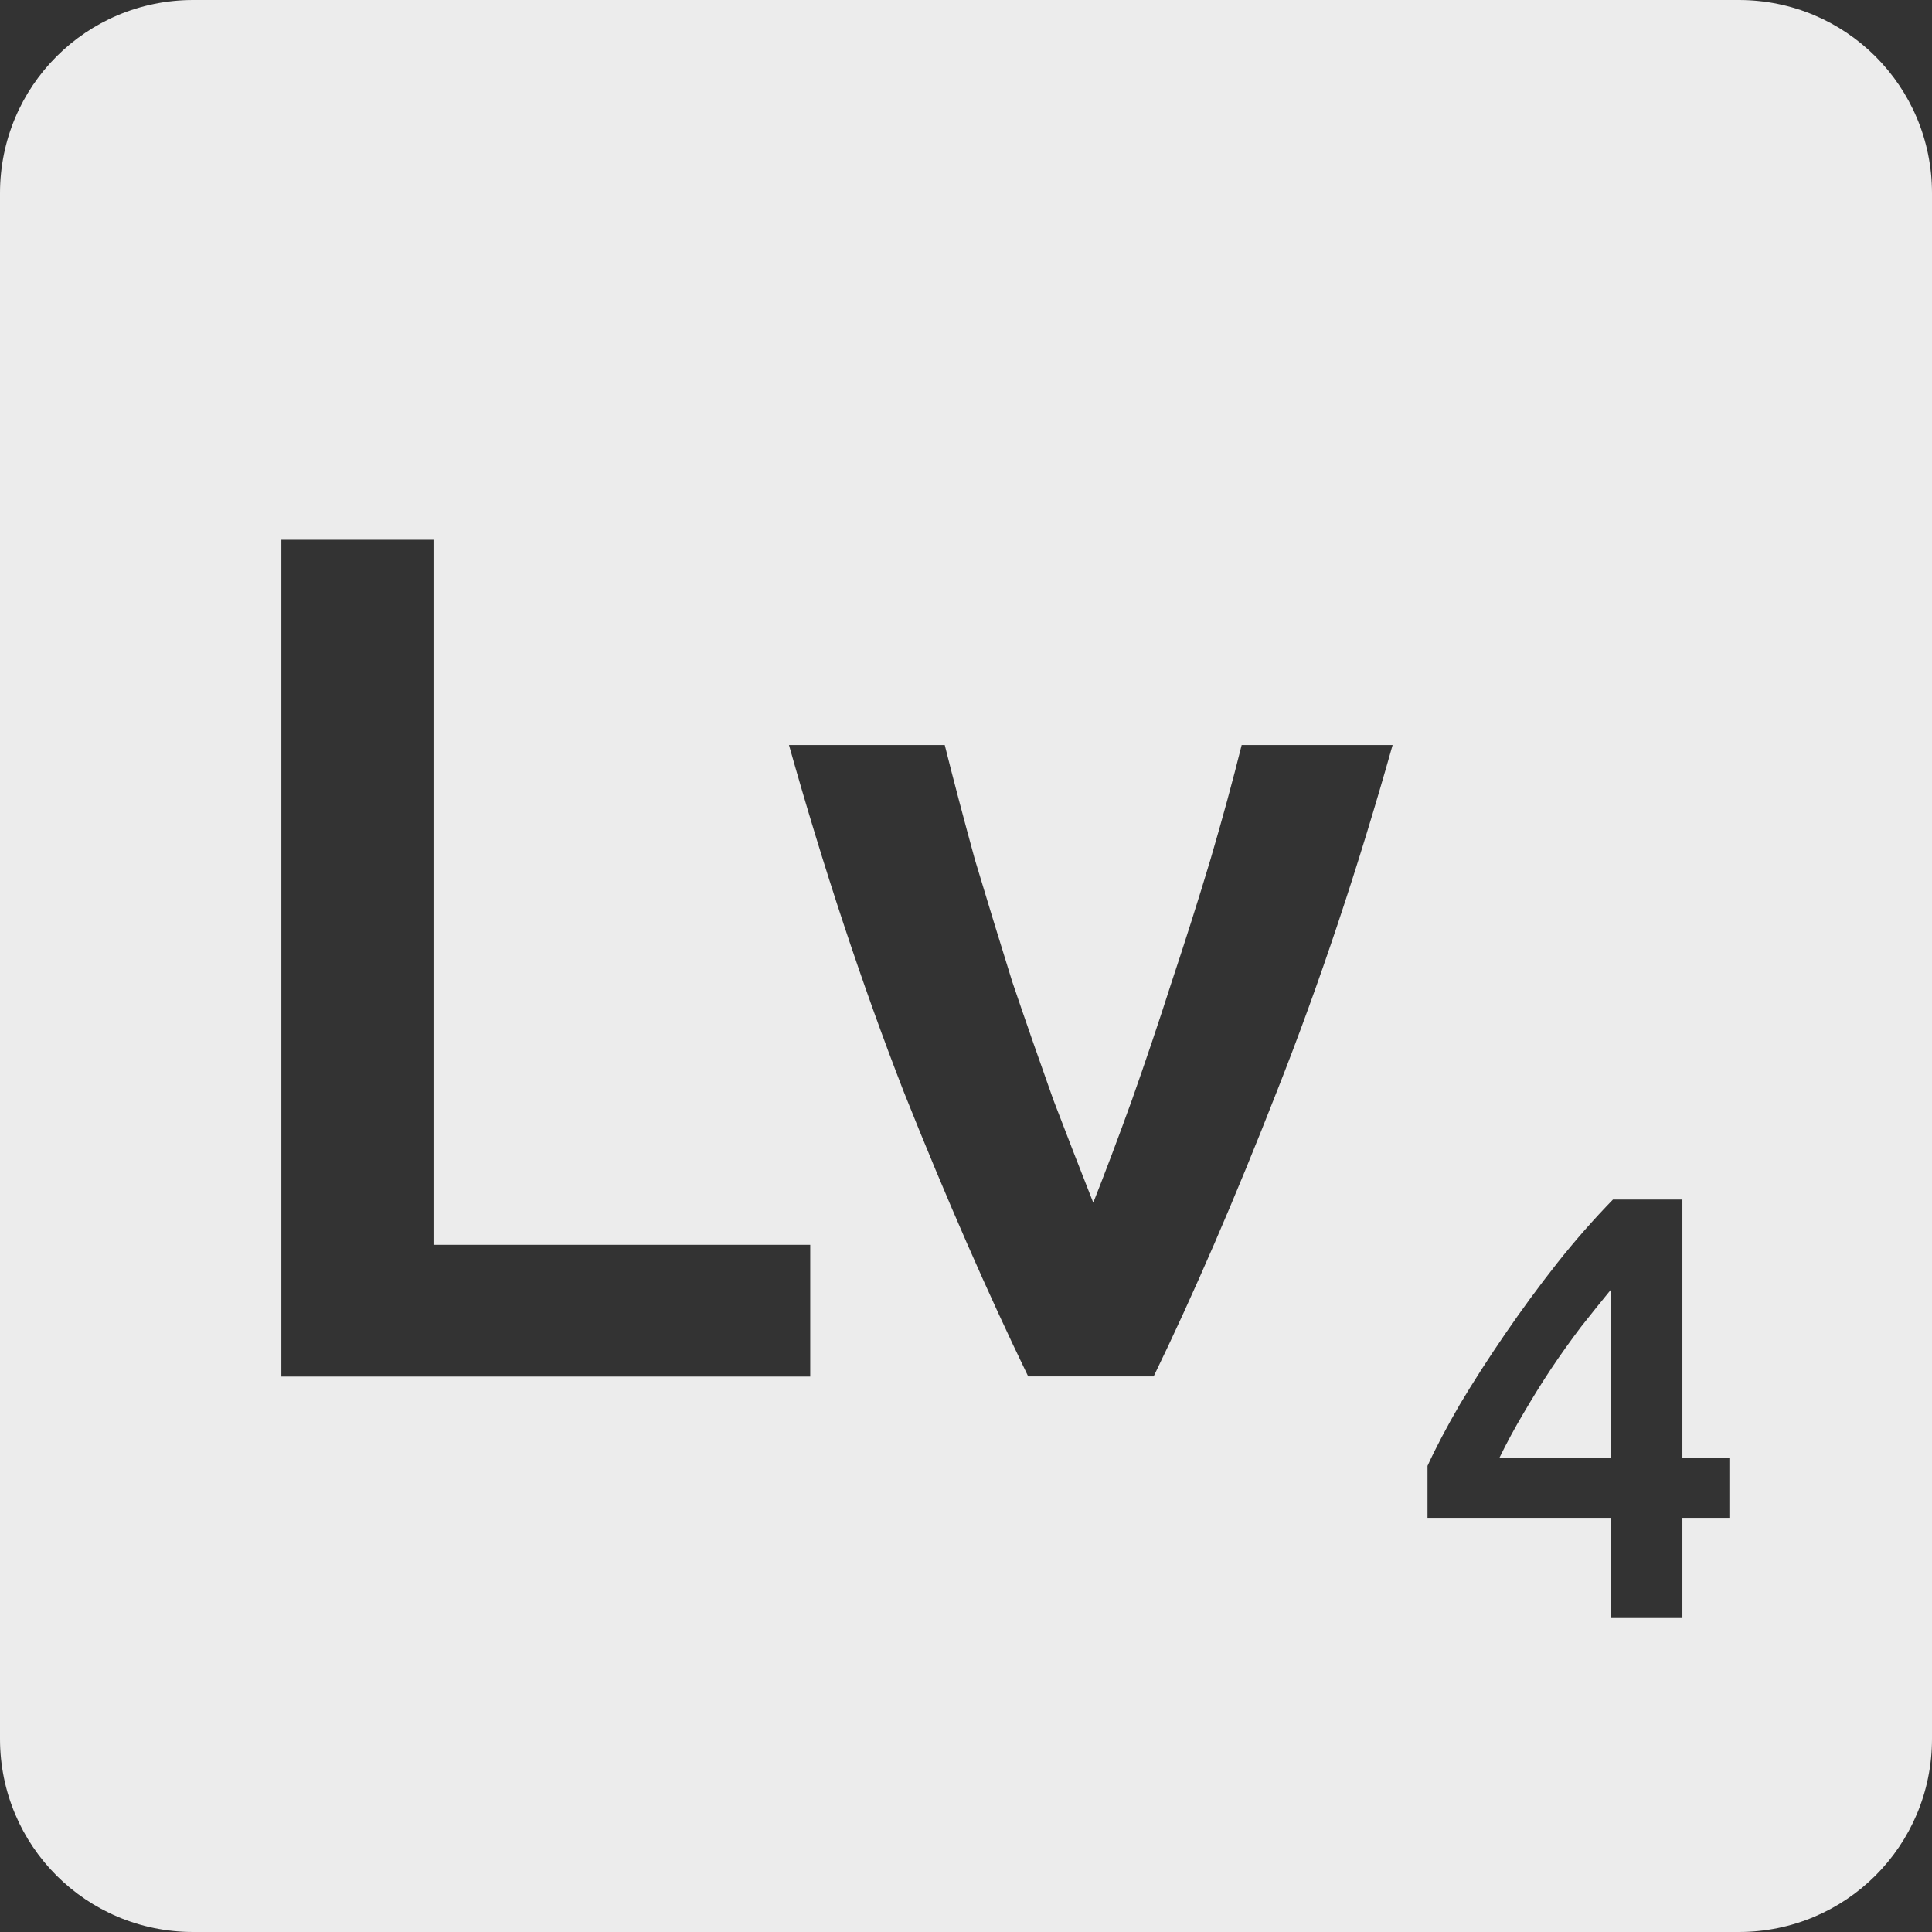 <svg viewBox="0 0 16 16" xmlns="http://www.w3.org/2000/svg">
 <rect x="0" y="0" width="16" height="16" fill="#333333" stroke="none"/>
 <path style="fill:#ececec;fill-opacity:1" d="m 1.6 0 c -0.886 0 -1.6 0.714 -1.6 1.6 l 0 12.8 c 0 0.886 0.714 1.6 1.6 1.6 l 12.8 0 c 0.886 0 1.6 -0.714 1.6 -1.6 l 0 -12.8 c 0 -0.886 -0.714 -1.6 -1.6 -1.6 l -12.8 0 z m 0.731 4.47 1.259 0 0 5.839 3.12 0 0 1.091 -4.38 0 0 -6.93 z m 4.202 1.7 1.291 0 c 0.073 0.293 0.157 0.61 0.25 0.95 0.1 0.333 0.203 0.669 0.309 1.01 0.113 0.333 0.227 0.66 0.341 0.98 0.12 0.313 0.23 0.597 0.33 0.85 0.1 -0.253 0.207 -0.537 0.32 -0.85 0.113 -0.32 0.223 -0.646 0.33 -0.98 0.113 -0.34 0.22 -0.676 0.32 -1.01 0.1 -0.34 0.186 -0.657 0.259 -0.95 l 1.25 0 c -0.287 1.02 -0.606 1.977 -0.959 2.87 c -0.347 0.887 -0.687 1.673 -1.02 2.359 l -1.039 0 c -0.333 -0.687 -0.678 -1.473 -1.031 -2.359 -0.347 -0.893 -0.663 -1.85 -0.95 -2.87 z m 6.825 3.764 0.575 0 0 2.141 0.389 0 0 0.495 -0.389 0 0 0.83 -0.591 0 0 -0.83 -1.52 0 0 -0.43 c 0.067 -0.147 0.156 -0.316 0.266 -0.506 0.113 -0.19 0.238 -0.384 0.375 -0.584 0.137 -0.2 0.281 -0.397 0.434 -0.591 0.153 -0.193 0.308 -0.368 0.461 -0.525 z m -0.016 0.745 c -0.08 0.097 -0.163 0.201 -0.25 0.311 -0.083 0.11 -0.165 0.224 -0.245 0.344 -0.08 0.12 -0.156 0.244 -0.23 0.37 -0.073 0.123 -0.14 0.247 -0.2 0.37 l 0.925 0 0 -1.395 z"/>
</svg>

